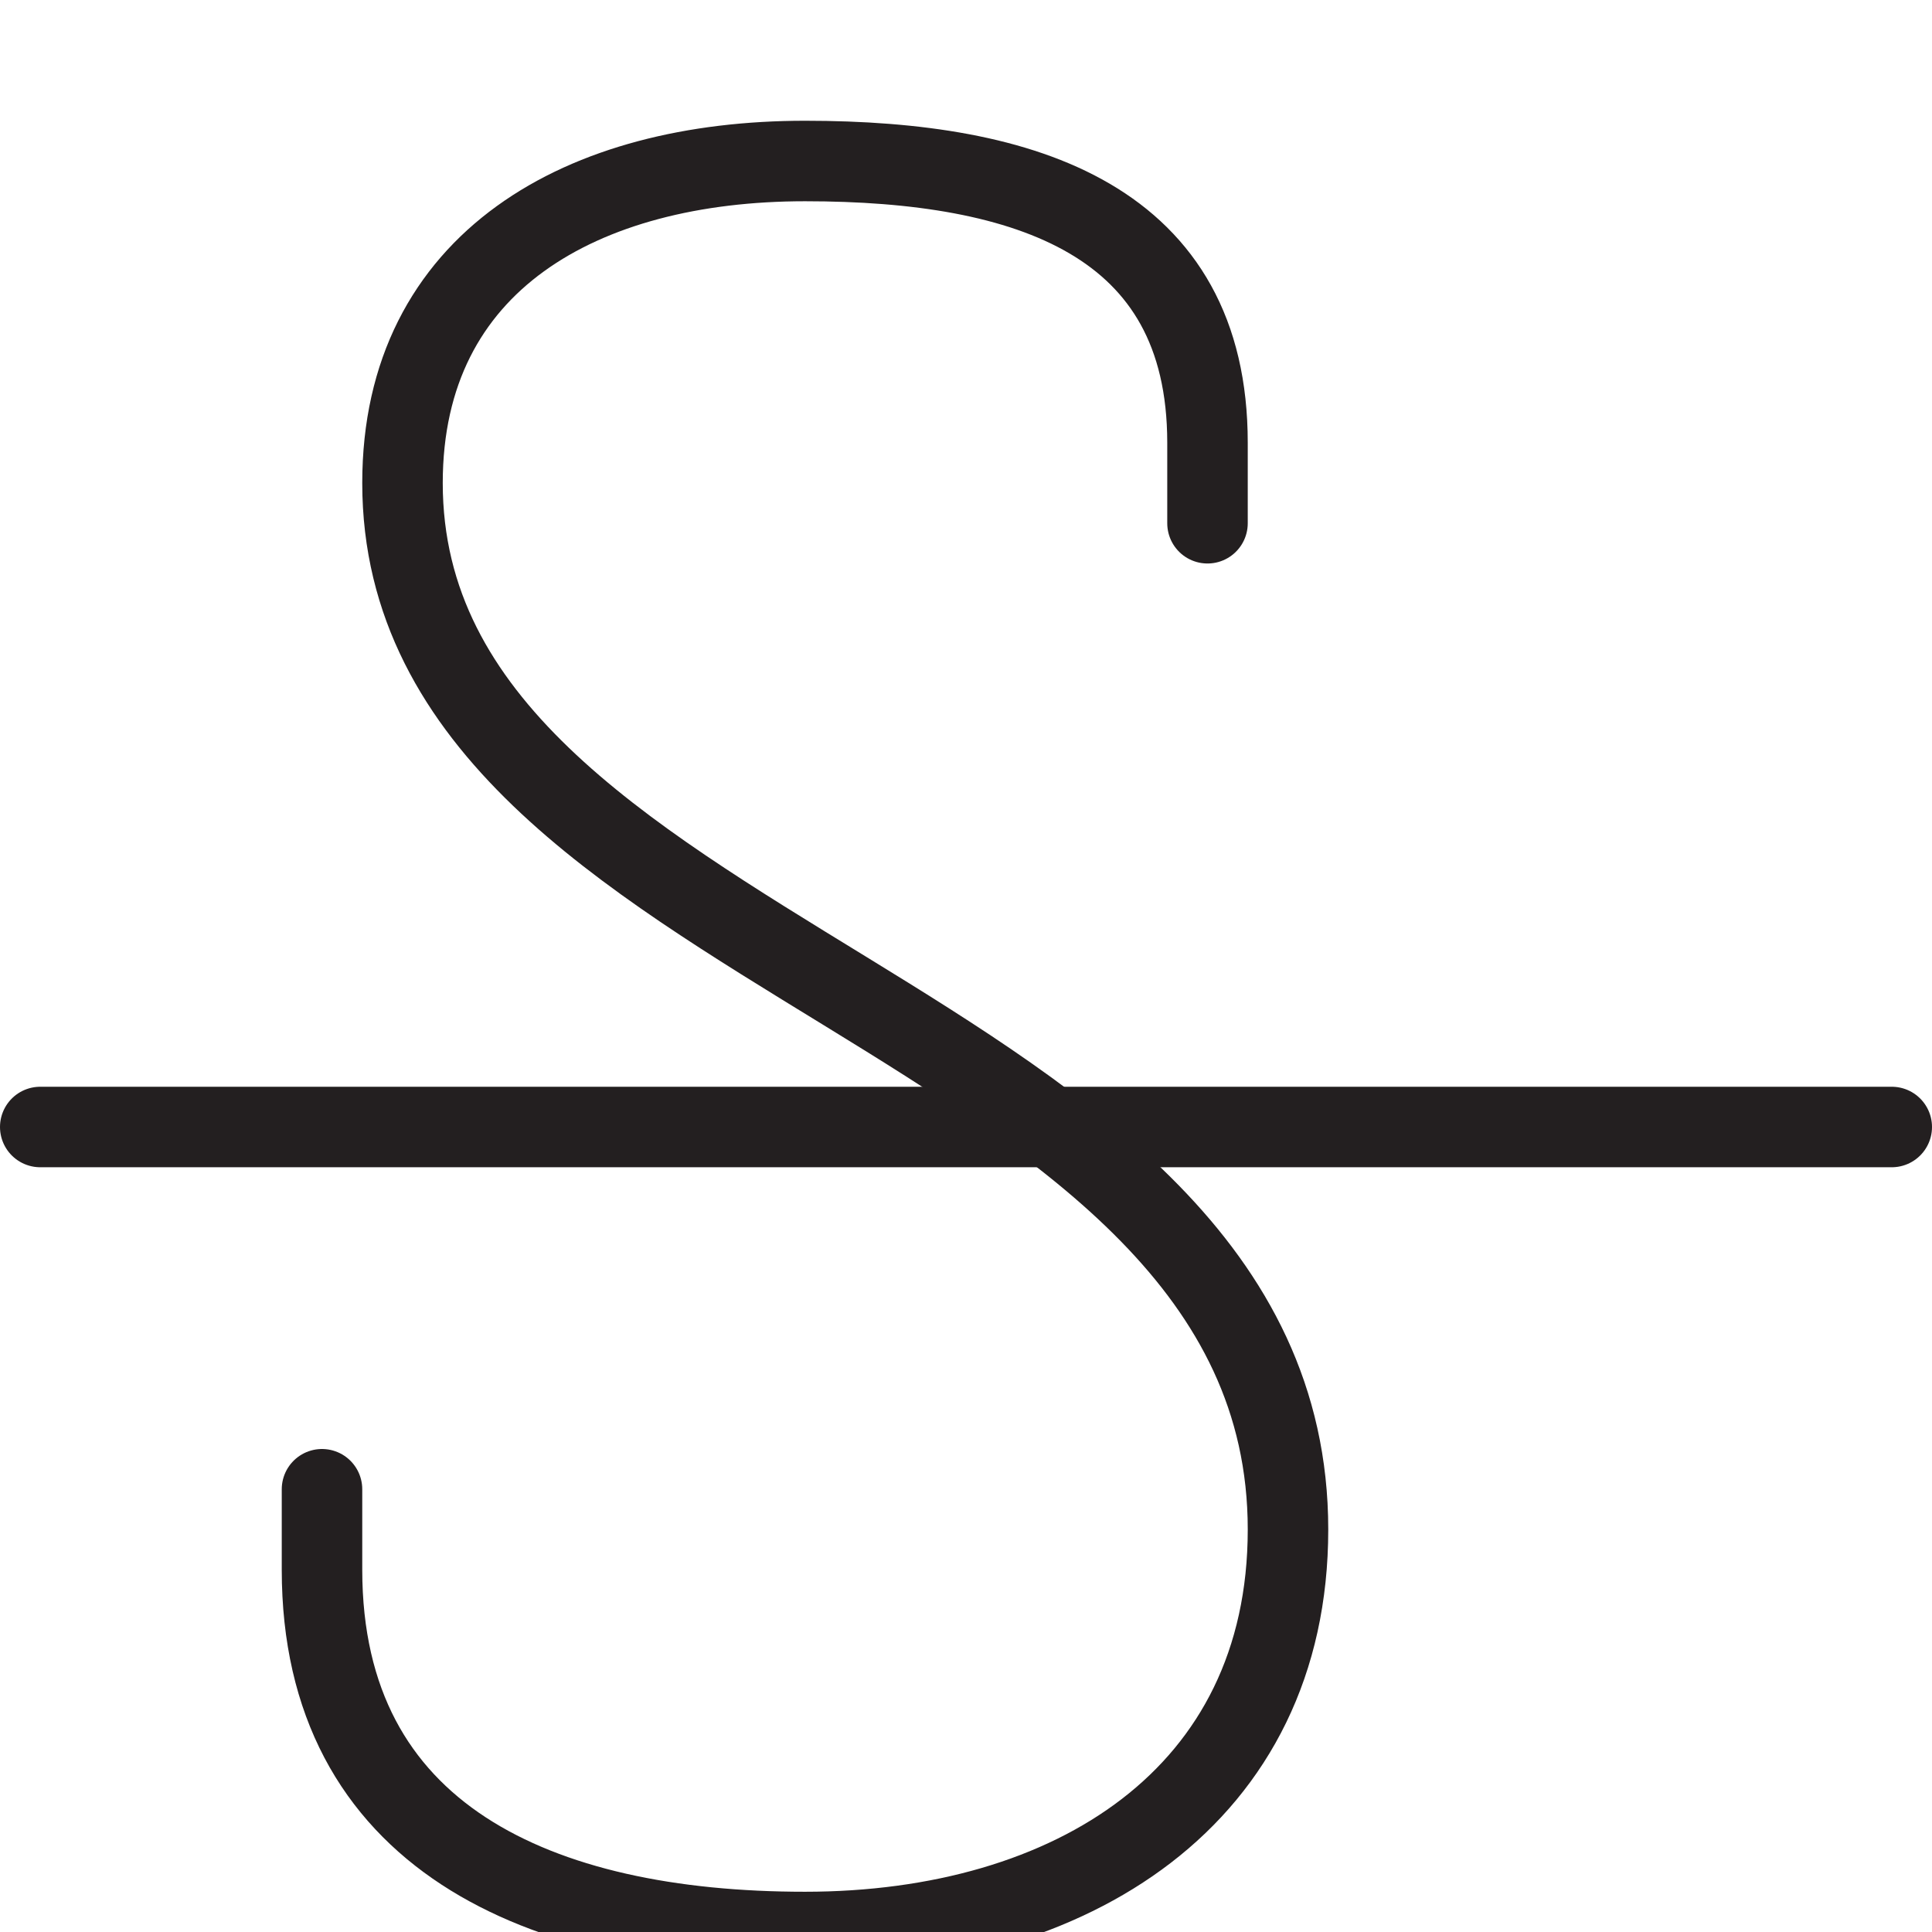 <svg version="1.1" viewBox="0 0 48 48" xmlns="http://www.w3.org/2000/svg" xmlns:xlink="http://www.w3.org/1999/xlink" overflow="hidden"><defs></defs><g id="icons"><path d=" M 30 13 L 30 11 C 30 5.48 25.52 4 20 4 C 14.48 4 10 6.48 10 12 C 10 24 32 25 32 38 C 32 44.63 26.62 48 20 48 C 13.38 48 8 45.63 8 39 L 8 37" stroke="#231F20" stroke-width="2" stroke-linecap="round" stroke-linejoin="round" fill="none"/><line x1="1" y1="28" x2="47" y2="28" stroke="#231F20" stroke-width="2" stroke-linecap="round" stroke-linejoin="round" fill="none"/></g></svg>